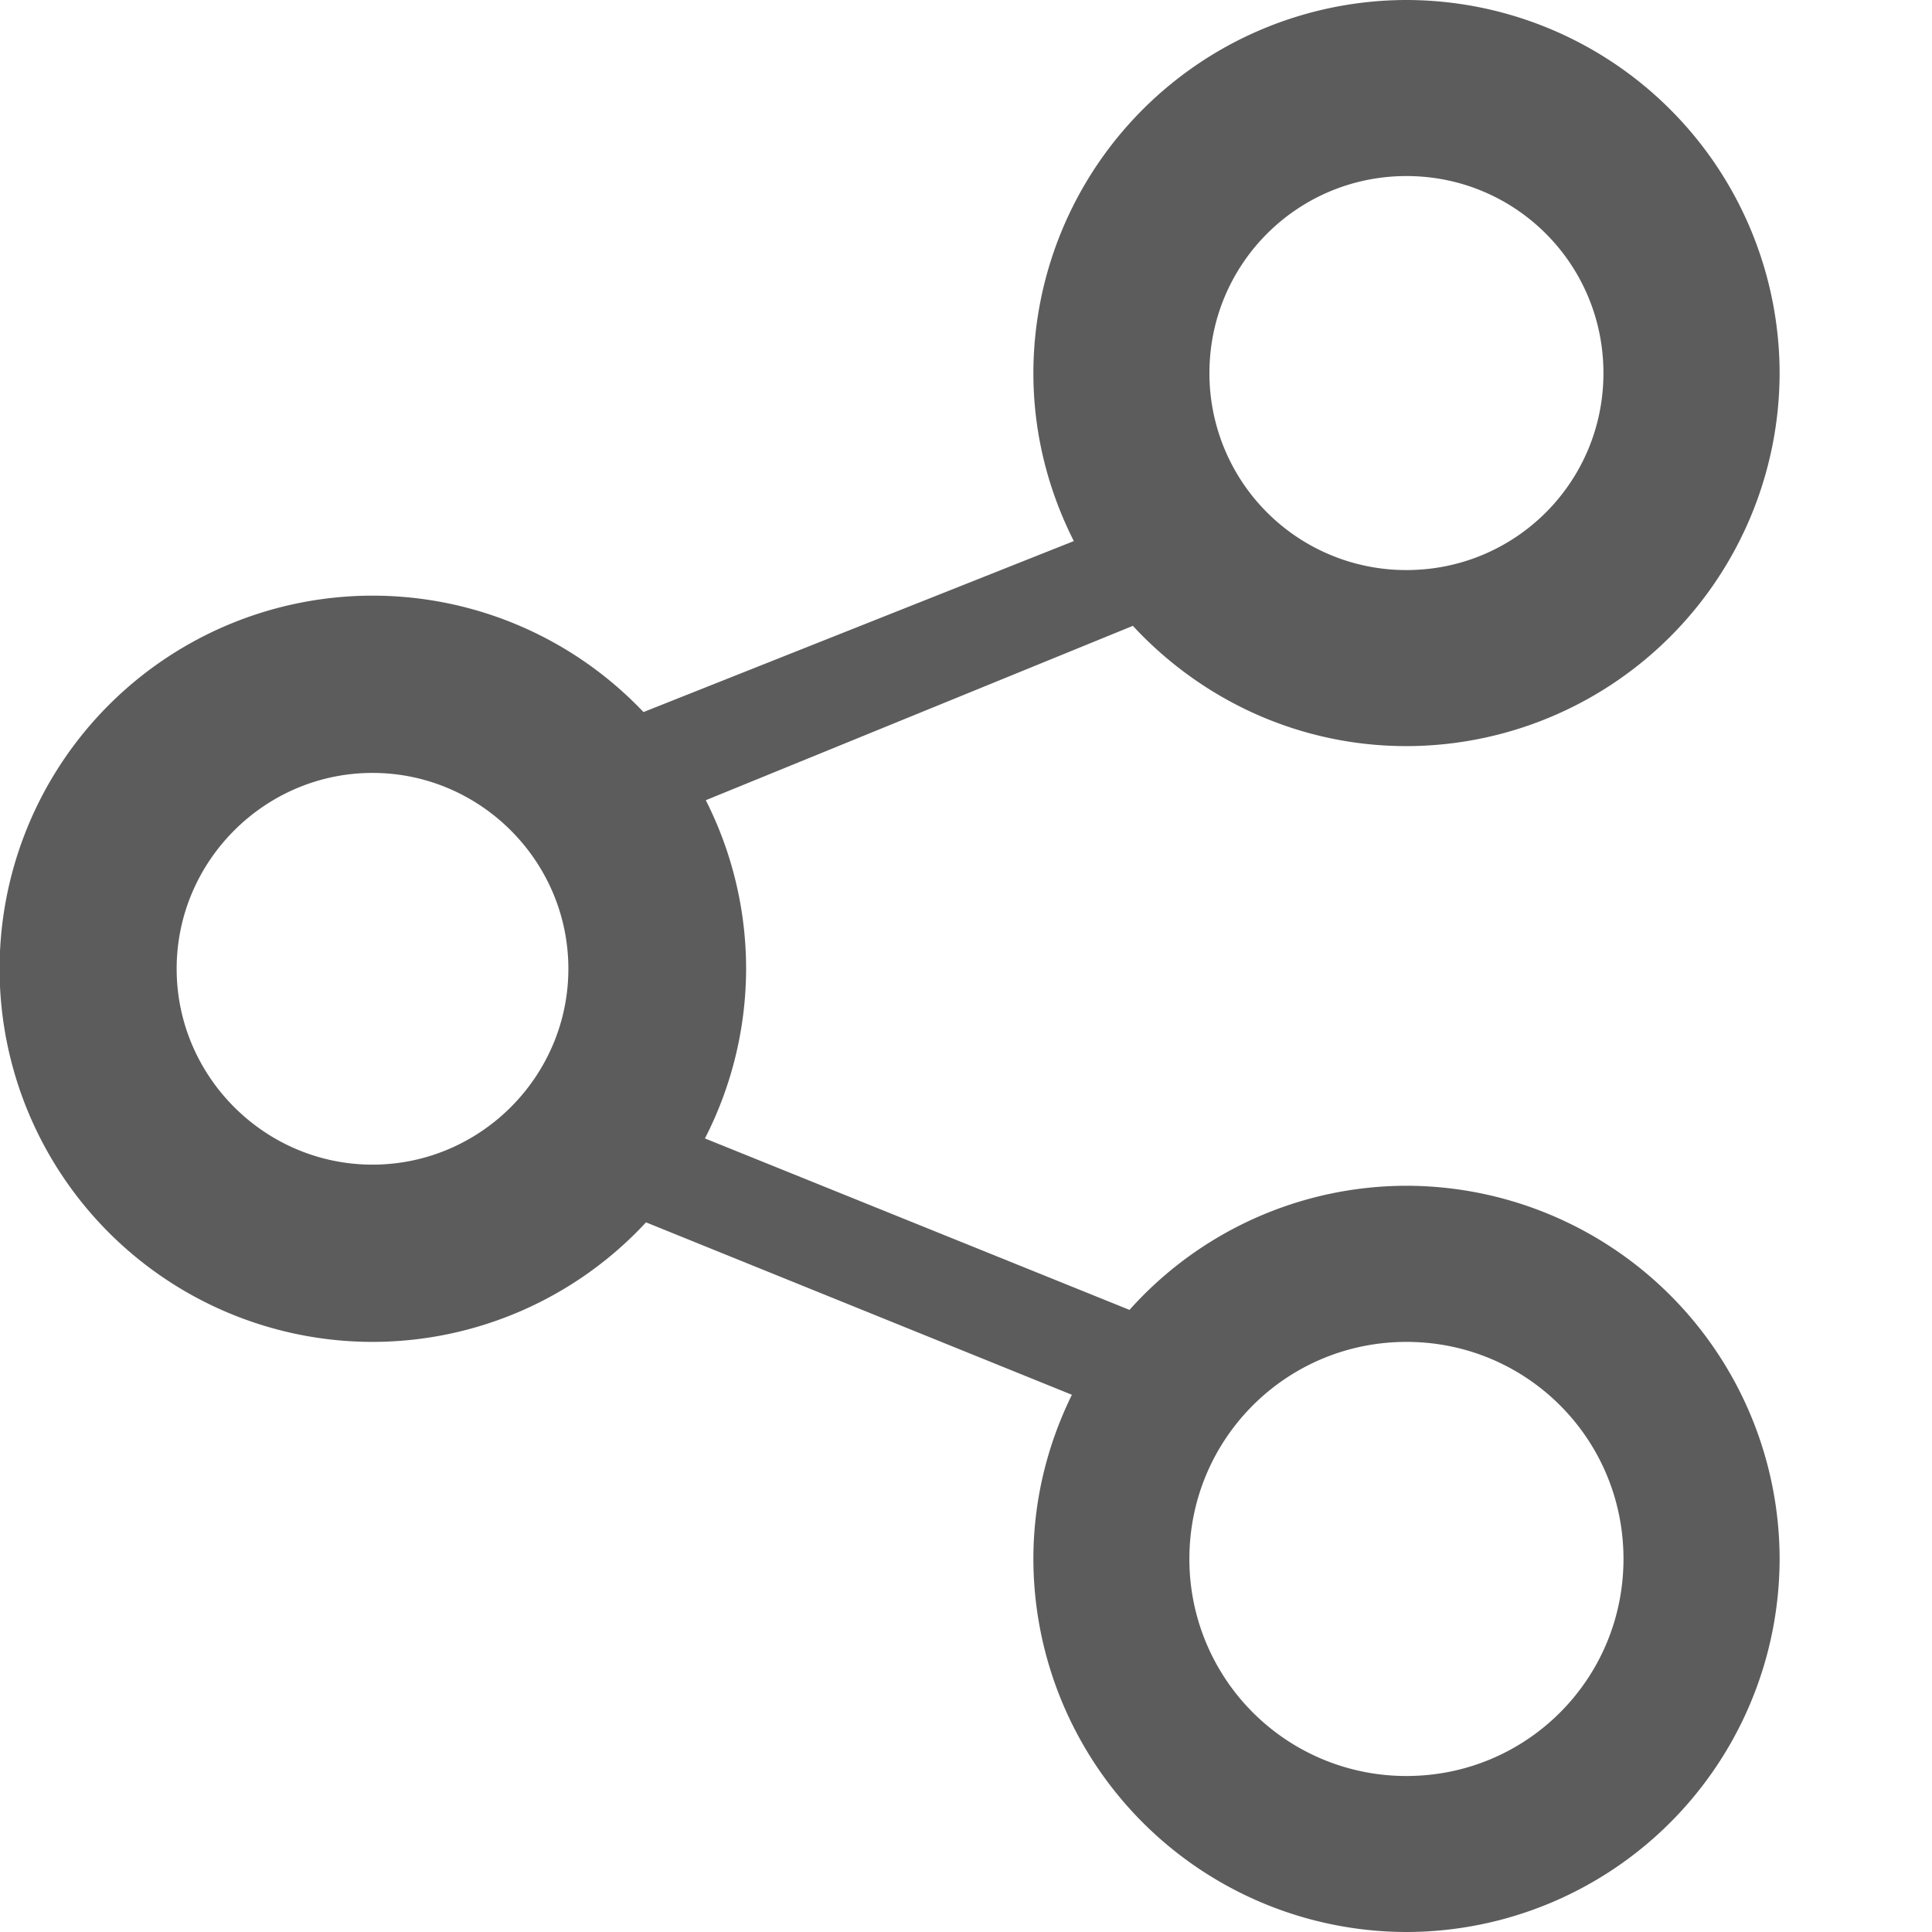 <svg xmlns:osb="http://www.openswatchbook.org/uri/2009/osb" xmlns="http://www.w3.org/2000/svg" xmlns:xlink="http://www.w3.org/1999/xlink" height="16" viewBox="0 0 16 16" width="16"><title>Template icons dark</title><defs><linearGradient id="f" osb:paint="solid"><stop offset="0"/></linearGradient><linearGradient id="c" osb:paint="solid"><stop offset="0" stop-opacity=".018"/></linearGradient><linearGradient id="e"><stop offset="0" stop-opacity=".128"/><stop offset="1" stop-opacity=".392"/></linearGradient><linearGradient id="a"><stop offset="0" stop-color="#fb7d3c"/><stop offset="1" stop-color="#fd9f5f"/></linearGradient><linearGradient id="b" osb:paint="solid"><stop offset="0" stop-color="#f2501d"/></linearGradient><linearGradient id="d"><stop offset="0" stop-opacity="0"/><stop offset=".25" stop-opacity=".091"/><stop offset="1" stop-opacity="0"/></linearGradient><linearGradient xlink:href="#f" id="k" gradientUnits="userSpaceOnUse" gradientTransform="matrix(.667 0 0 .667 -21.152 -8)" x1="-153.424" y1="-84" x2="-129.424" y2="-84"/><linearGradient id="j" osb:paint="solid"><stop offset="0" stop-color="#fff"/></linearGradient><linearGradient id="g"><stop offset="0" stop-color="#404552" stop-opacity="0"/><stop offset="1" stop-color="#404552" stop-opacity=".839"/></linearGradient><linearGradient id="h"><stop offset="0" stop-color="#404552" stop-opacity=".036"/><stop offset="1" stop-color="#404552" stop-opacity=".979"/></linearGradient><linearGradient id="i"><stop offset="0" stop-color="#828282"/><stop offset=".253" stop-color="#fff"/><stop offset=".522" stop-color="#717171"/><stop offset=".785" stop-color="#717171"/><stop offset="1" stop-color="#4c4c4c"/></linearGradient></defs><path style="isolation:auto;mix-blend-mode:normal;marker:none" d="M83.648-72a3.094 3.094 0 0 0-3.09 3.09c0 .5.123.972.335 1.391l-3.564 1.416a3.09 3.09 0 1 0-2.24 5.216 3.09 3.09 0 0 0 2.261-.99l3.527 1.428c-.202.411-.319.872-.319 1.36A3.094 3.094 0 0 0 83.648-56a3.094 3.094 0 0 0 3.09-3.09 3.094 3.094 0 0 0-3.09-3.09 3.08 3.08 0 0 0-2.294 1.028l-3.516-1.42a3.09 3.09 0 0 0 .341-1.405 3.09 3.09 0 0 0-.334-1.396l3.537-1.444c.565.61 1.37.996 2.266.996a3.094 3.094 0 0 0 3.09-3.09A3.094 3.094 0 0 0 83.647-72zm0 1.458c.903 0 1.631.728 1.631 1.632 0 .903-.728 1.631-1.631 1.631a1.629 1.629 0 0 1-1.632-1.631c0-.904.729-1.632 1.632-1.632zm-8.563 4.943c.892 0 1.622.73 1.622 1.622 0 .892-.73 1.622-1.622 1.622-.892 0-1.622-.73-1.622-1.622 0-.892.73-1.622 1.622-1.622zm8.563 4.712c.995 0 1.797.802 1.797 1.797 0 .996-.802 1.798-1.797 1.798a1.795 1.795 0 0 1-1.798-1.798c0-.995.803-1.797 1.798-1.797z" color="#000" overflow="visible" opacity=".64" fill="url(#k)" stroke-width=".137" paint-order="fill markers stroke" transform="translate(-72 72)"/></svg>
